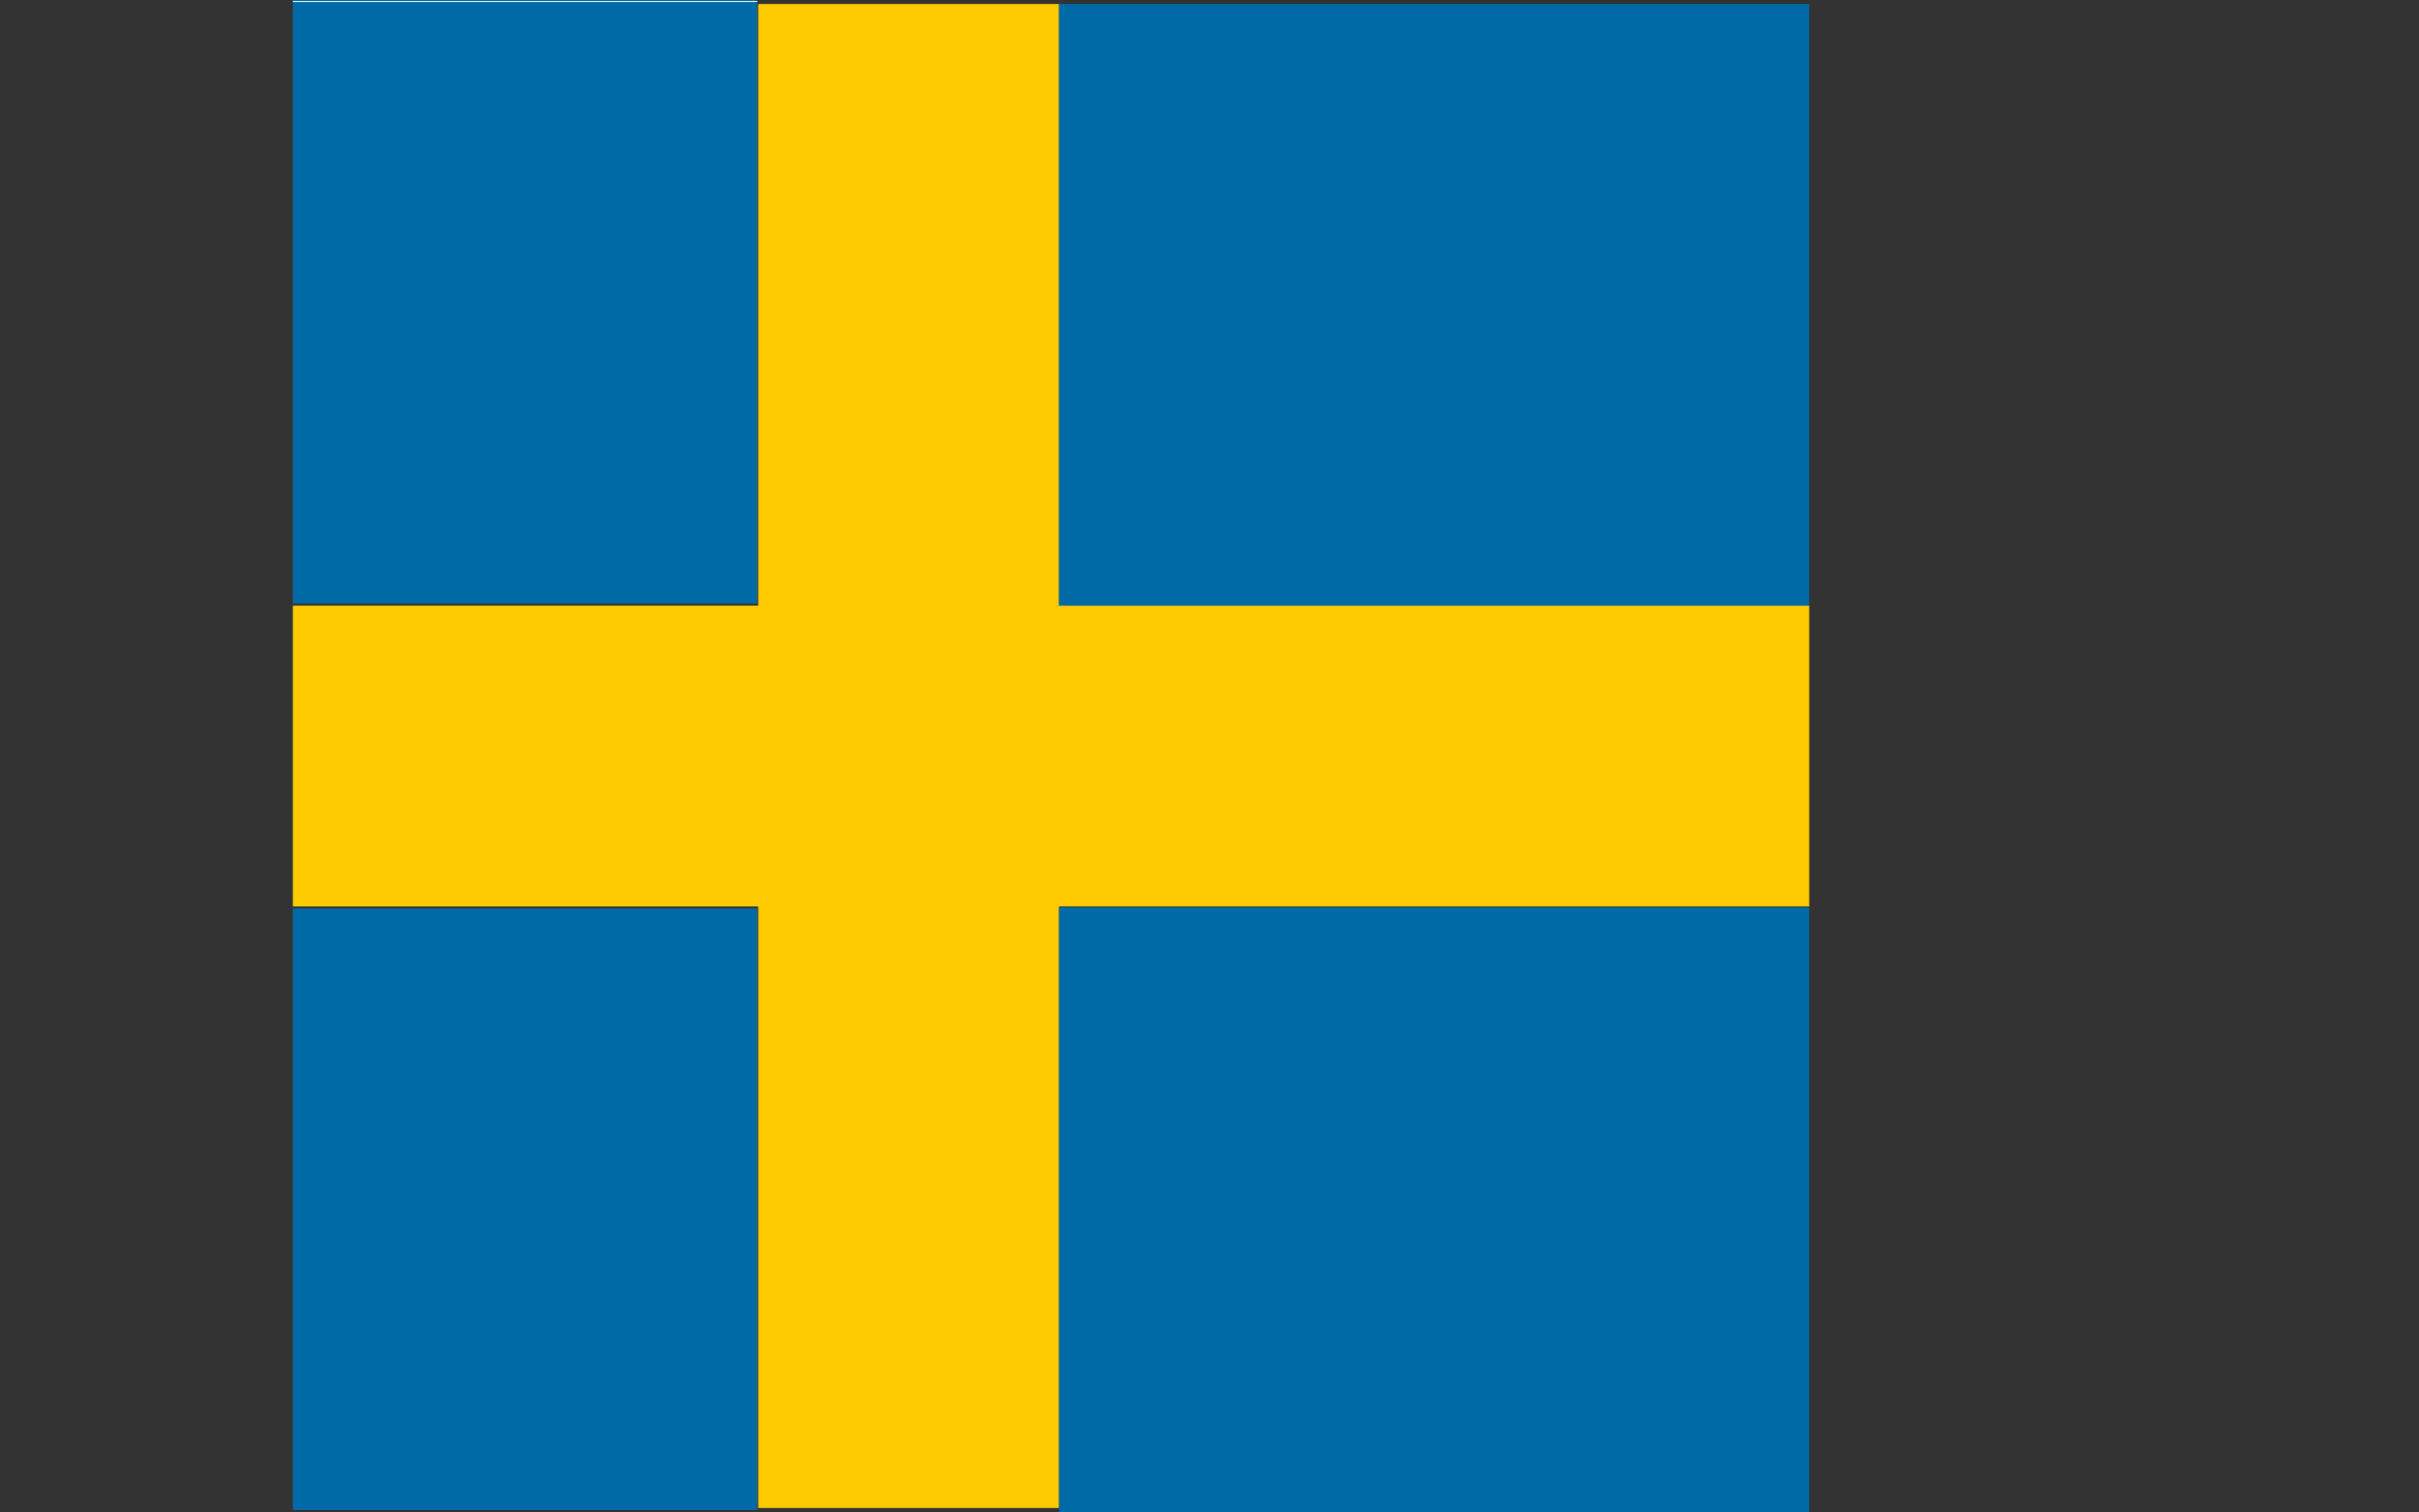 <svg id="Warstwa_1" data-name="Warstwa 1" xmlns="http://www.w3.org/2000/svg" xmlns:xlink="http://www.w3.org/1999/xlink" viewBox="0 0 24.12 15.08"><rect x="0" y="0" width="24.12" height="15.08" fill="#333333" stroke="none"/><defs><style>.cls-1{fill:none;}.cls-2{clip-path:url(#clip-path);}.cls-3{fill:#fdcb00;}.cls-4{fill:#006aa6;}.cls-5{clip-path:url(#clip-path-2);}.cls-6{fill:#fefefe;}</style><clipPath id="clip-path" transform="translate(-751.21 -537.6)"><rect class="cls-1" x="754.13" y="537.59" width="15.12" height="15.12"/></clipPath><clipPath id="clip-path-2" transform="translate(-751.21 -537.6)"><rect class="cls-1" x="754.13" y="537.61" width="15.12" height="15.08"/></clipPath></defs><title>Sweden</title><g class="cls-2"><path class="cls-3" d="M775.33,543.64v3H761.77v6h-3v-6h-7.53v-3h7.53v-6h3v6Z" transform="translate(-751.21 -537.6)"/><path class="cls-4" d="M775.33,543.64H761.77v-6h13.56Z" transform="translate(-751.21 -537.6)"/><rect class="cls-4" x="10.56" y="9.05" width="13.56" height="6.03"/><path class="cls-4" d="M758.76,537.62v6h-7.53v-5.25a.19.19,0,0,0,0-.07v-.4a.14.14,0,0,0,0-.06v-.24h7.53" transform="translate(-751.21 -537.6)"/><path class="cls-4" d="M751.23,546.66h7.53v6h-7.53v-6" transform="translate(-751.21 -537.6)"/></g><g class="cls-5"><path class="cls-6" d="M758.76,537.62h-7.53v.24a.14.14,0,0,1,0,.06v-.32h24.07l-.07,0H758.76" transform="translate(-751.21 -537.6)"/><path class="cls-6" d="M751.23,546.66v6h0a.09.09,0,0,1,0,0V538.32a.19.19,0,0,1,0,.07v8.27" transform="translate(-751.21 -537.6)"/></g></svg>